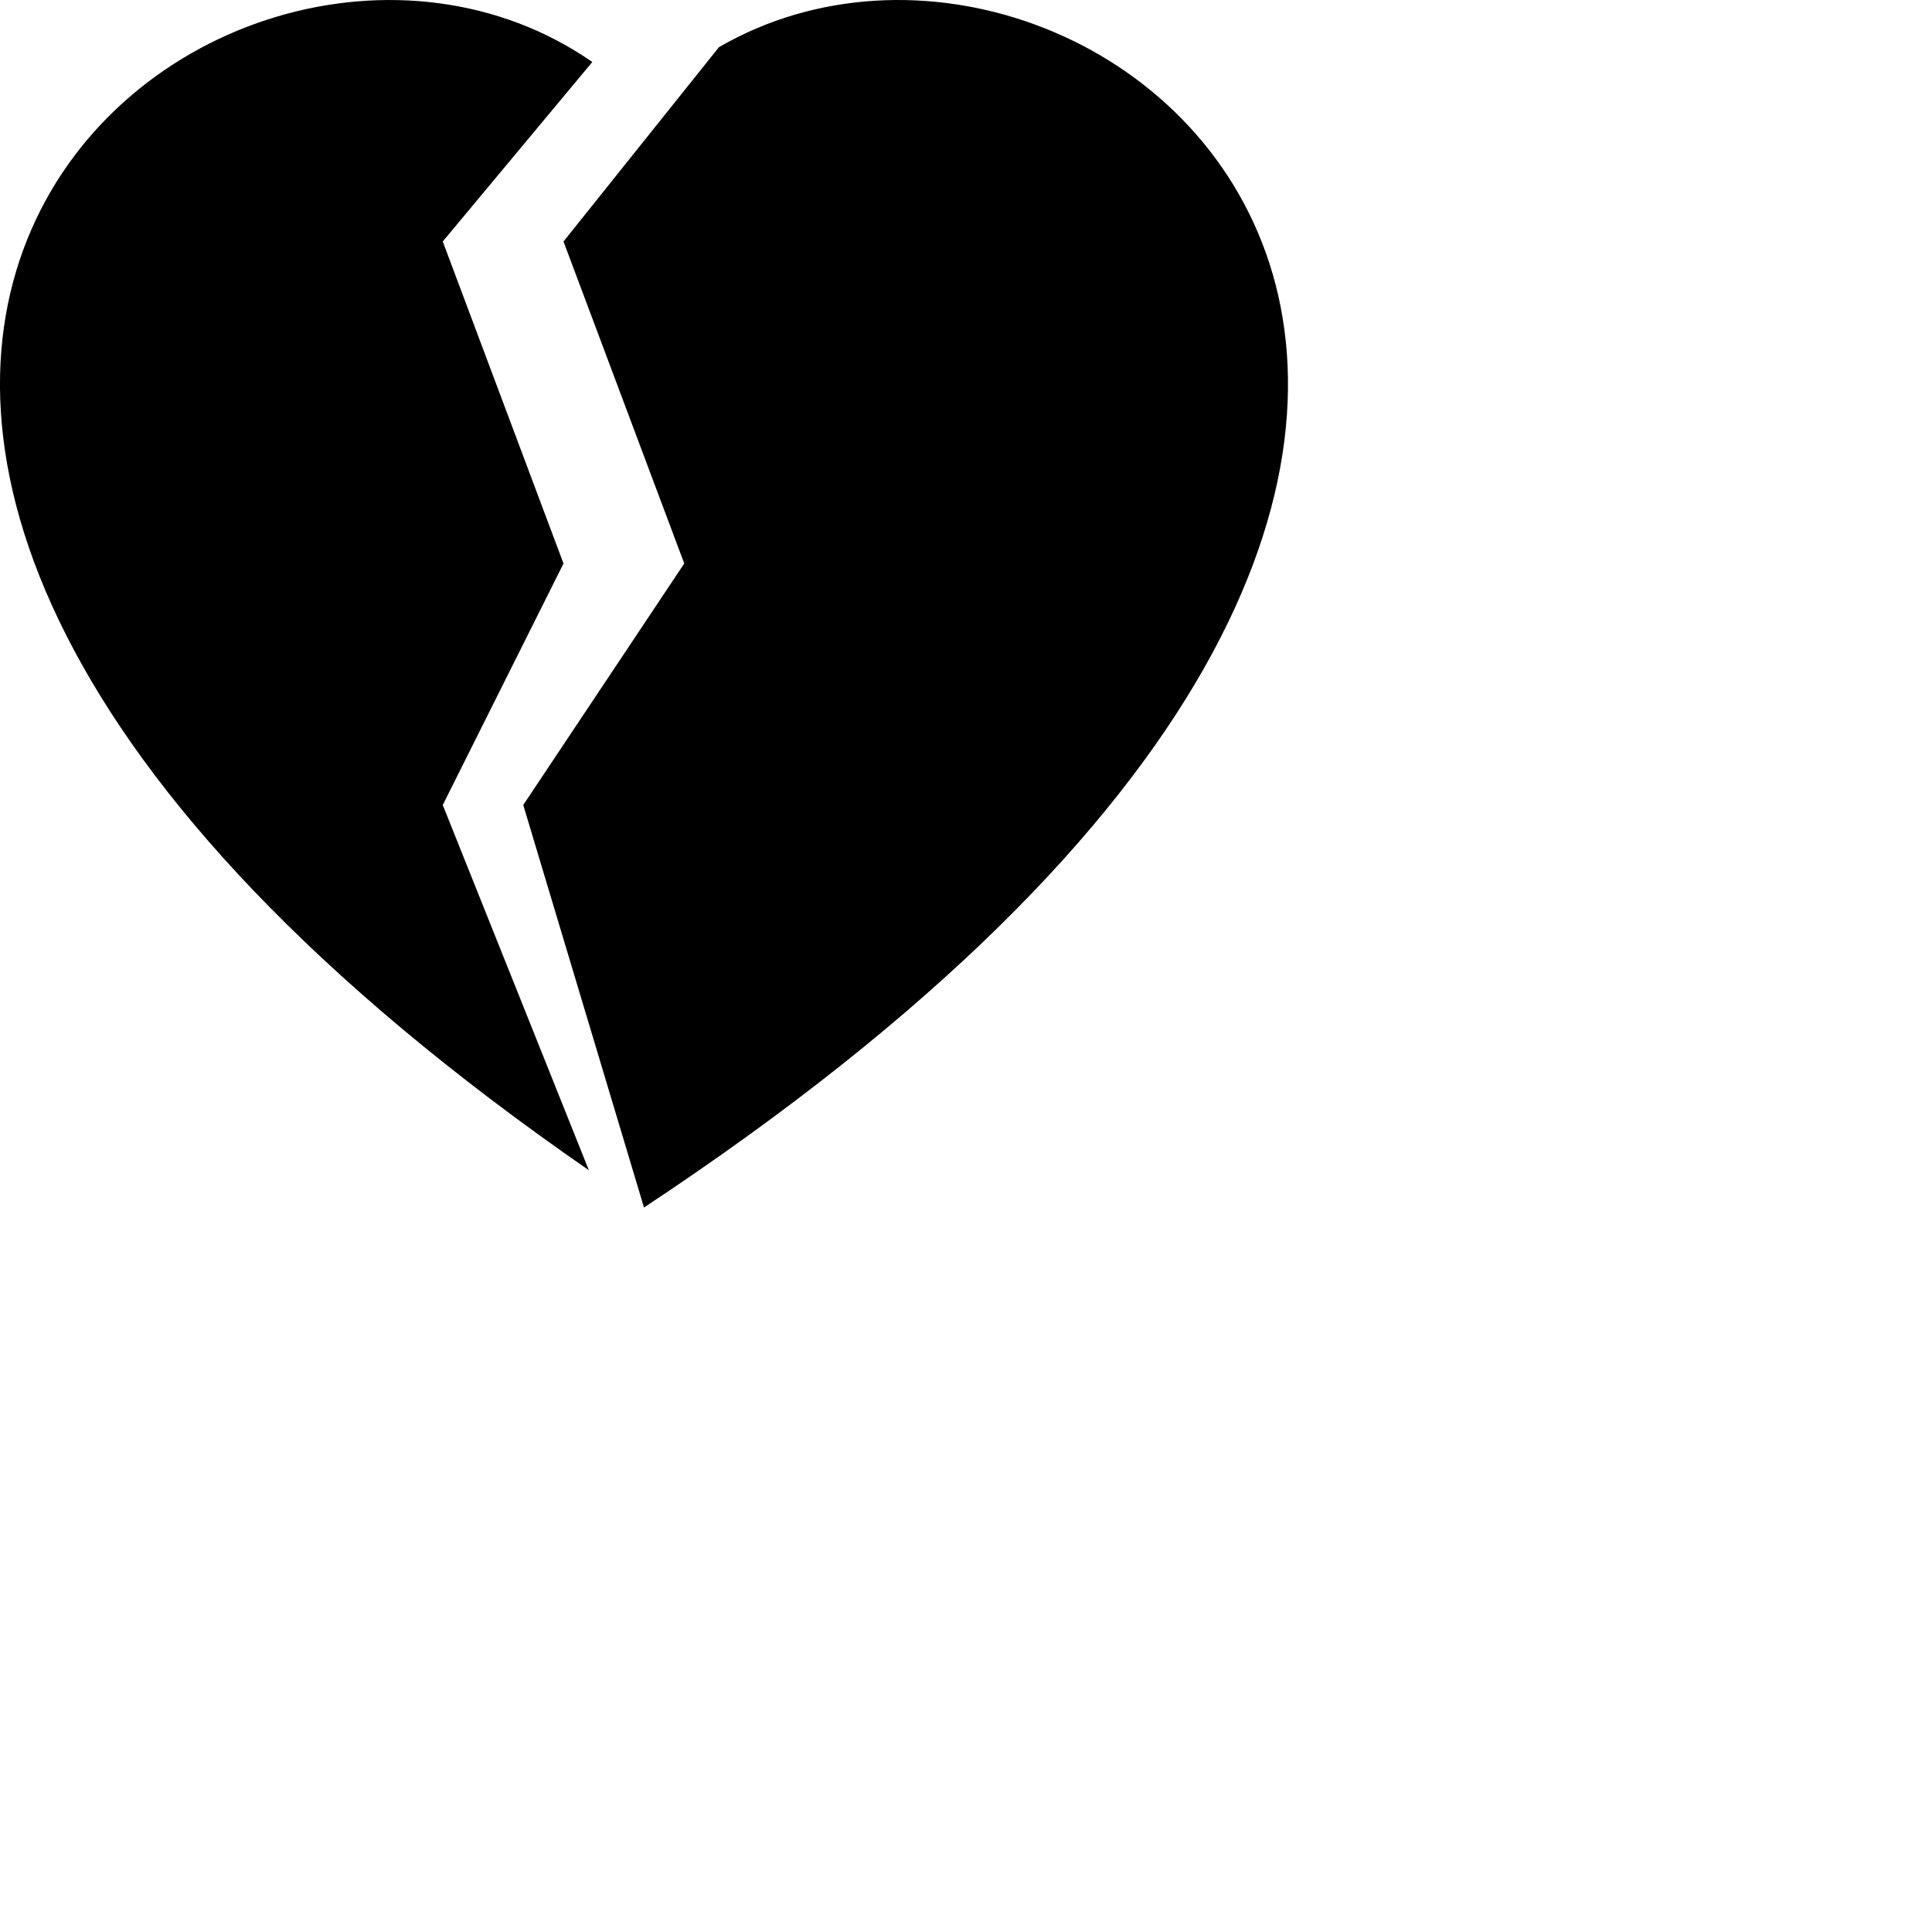 <svg xmlns="http://www.w3.org/2000/svg" width="16" height="16" fill="currentColor" class="bi bi-heartbreak-fill" viewBox="0 0 24 24">
  <path d="M8.931.586 7 3l1.5 4-2 3L8 15C22.534 5.396 13.757-2.21 8.931.586M7.358.77 5.5 3 7 7l-1.5 3 1.815 4.537C-6.533 4.96 2.685-2.467 7.358.77"/>
</svg>
